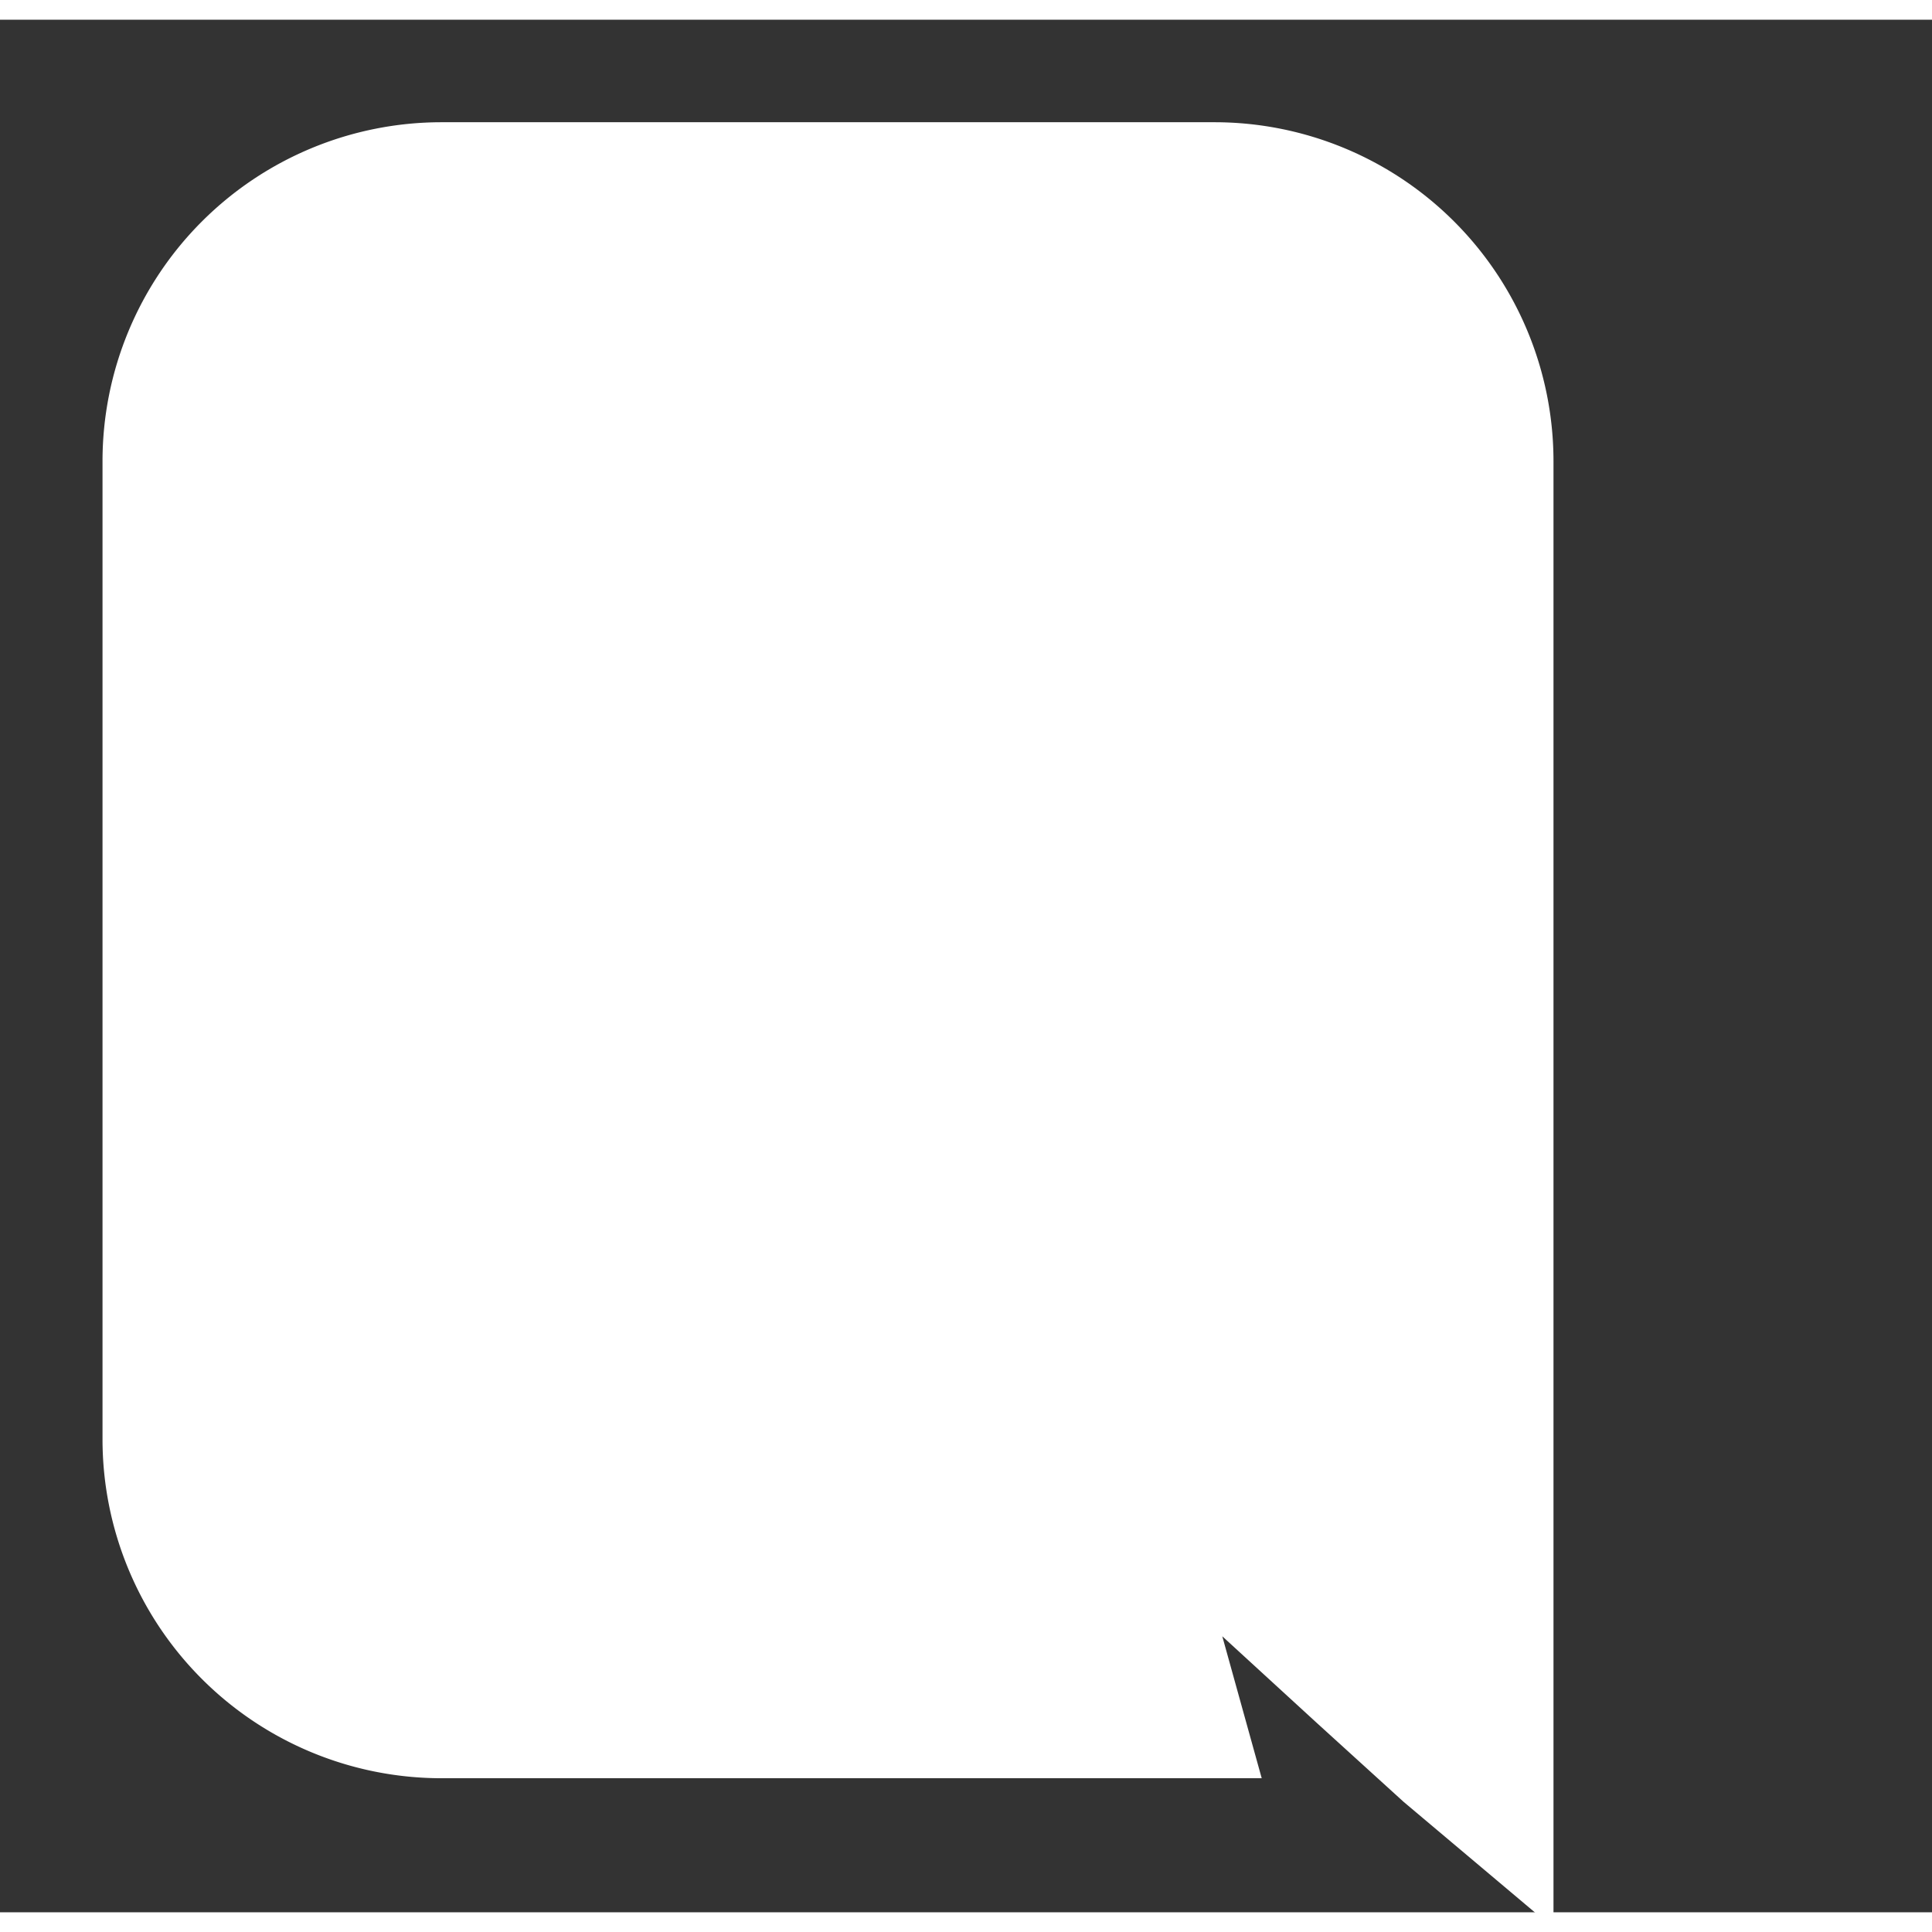 
<svg width="24" height="24" viewBox="0 0 245 240" fill="none" xmlns="http://www.w3.org/2000/svg">
<rect x="0" y="0" width="245" height="240" fill="#333333" stroke="none"/>
<path fill="#fff" d="M104.4 120.9l-8.3-7.9c-1.5-1.4-1.5-3.6 0-4.9l8.3-7.9c1.6-1.4 4-1.2 5.5.3l8 7.9c1.5 1.4 1.5 3.6 0 4.9l-8 7.9c-1.5 1.5-4 1.6-5.5.2zM140.5 120.9l-8.3-7.9c-1.5-1.4-1.5-3.6 0-4.9l8.3-7.9c1.5-1.4 4-1.2 5.4.3l8 7.9c1.6 1.4 1.6 3.6 0 4.9l-8 7.9c-1.4 1.5-3.9 1.6-5.4.2z"/>
<path fill="#fff" d="M190 13H56a43 43 0 0 0-43 43v124a43 43 0 0 0 43 43h104l-5-18 12 11 11 10 19 16V56a43 43 0 0 0-43-43z"/>
</svg>
